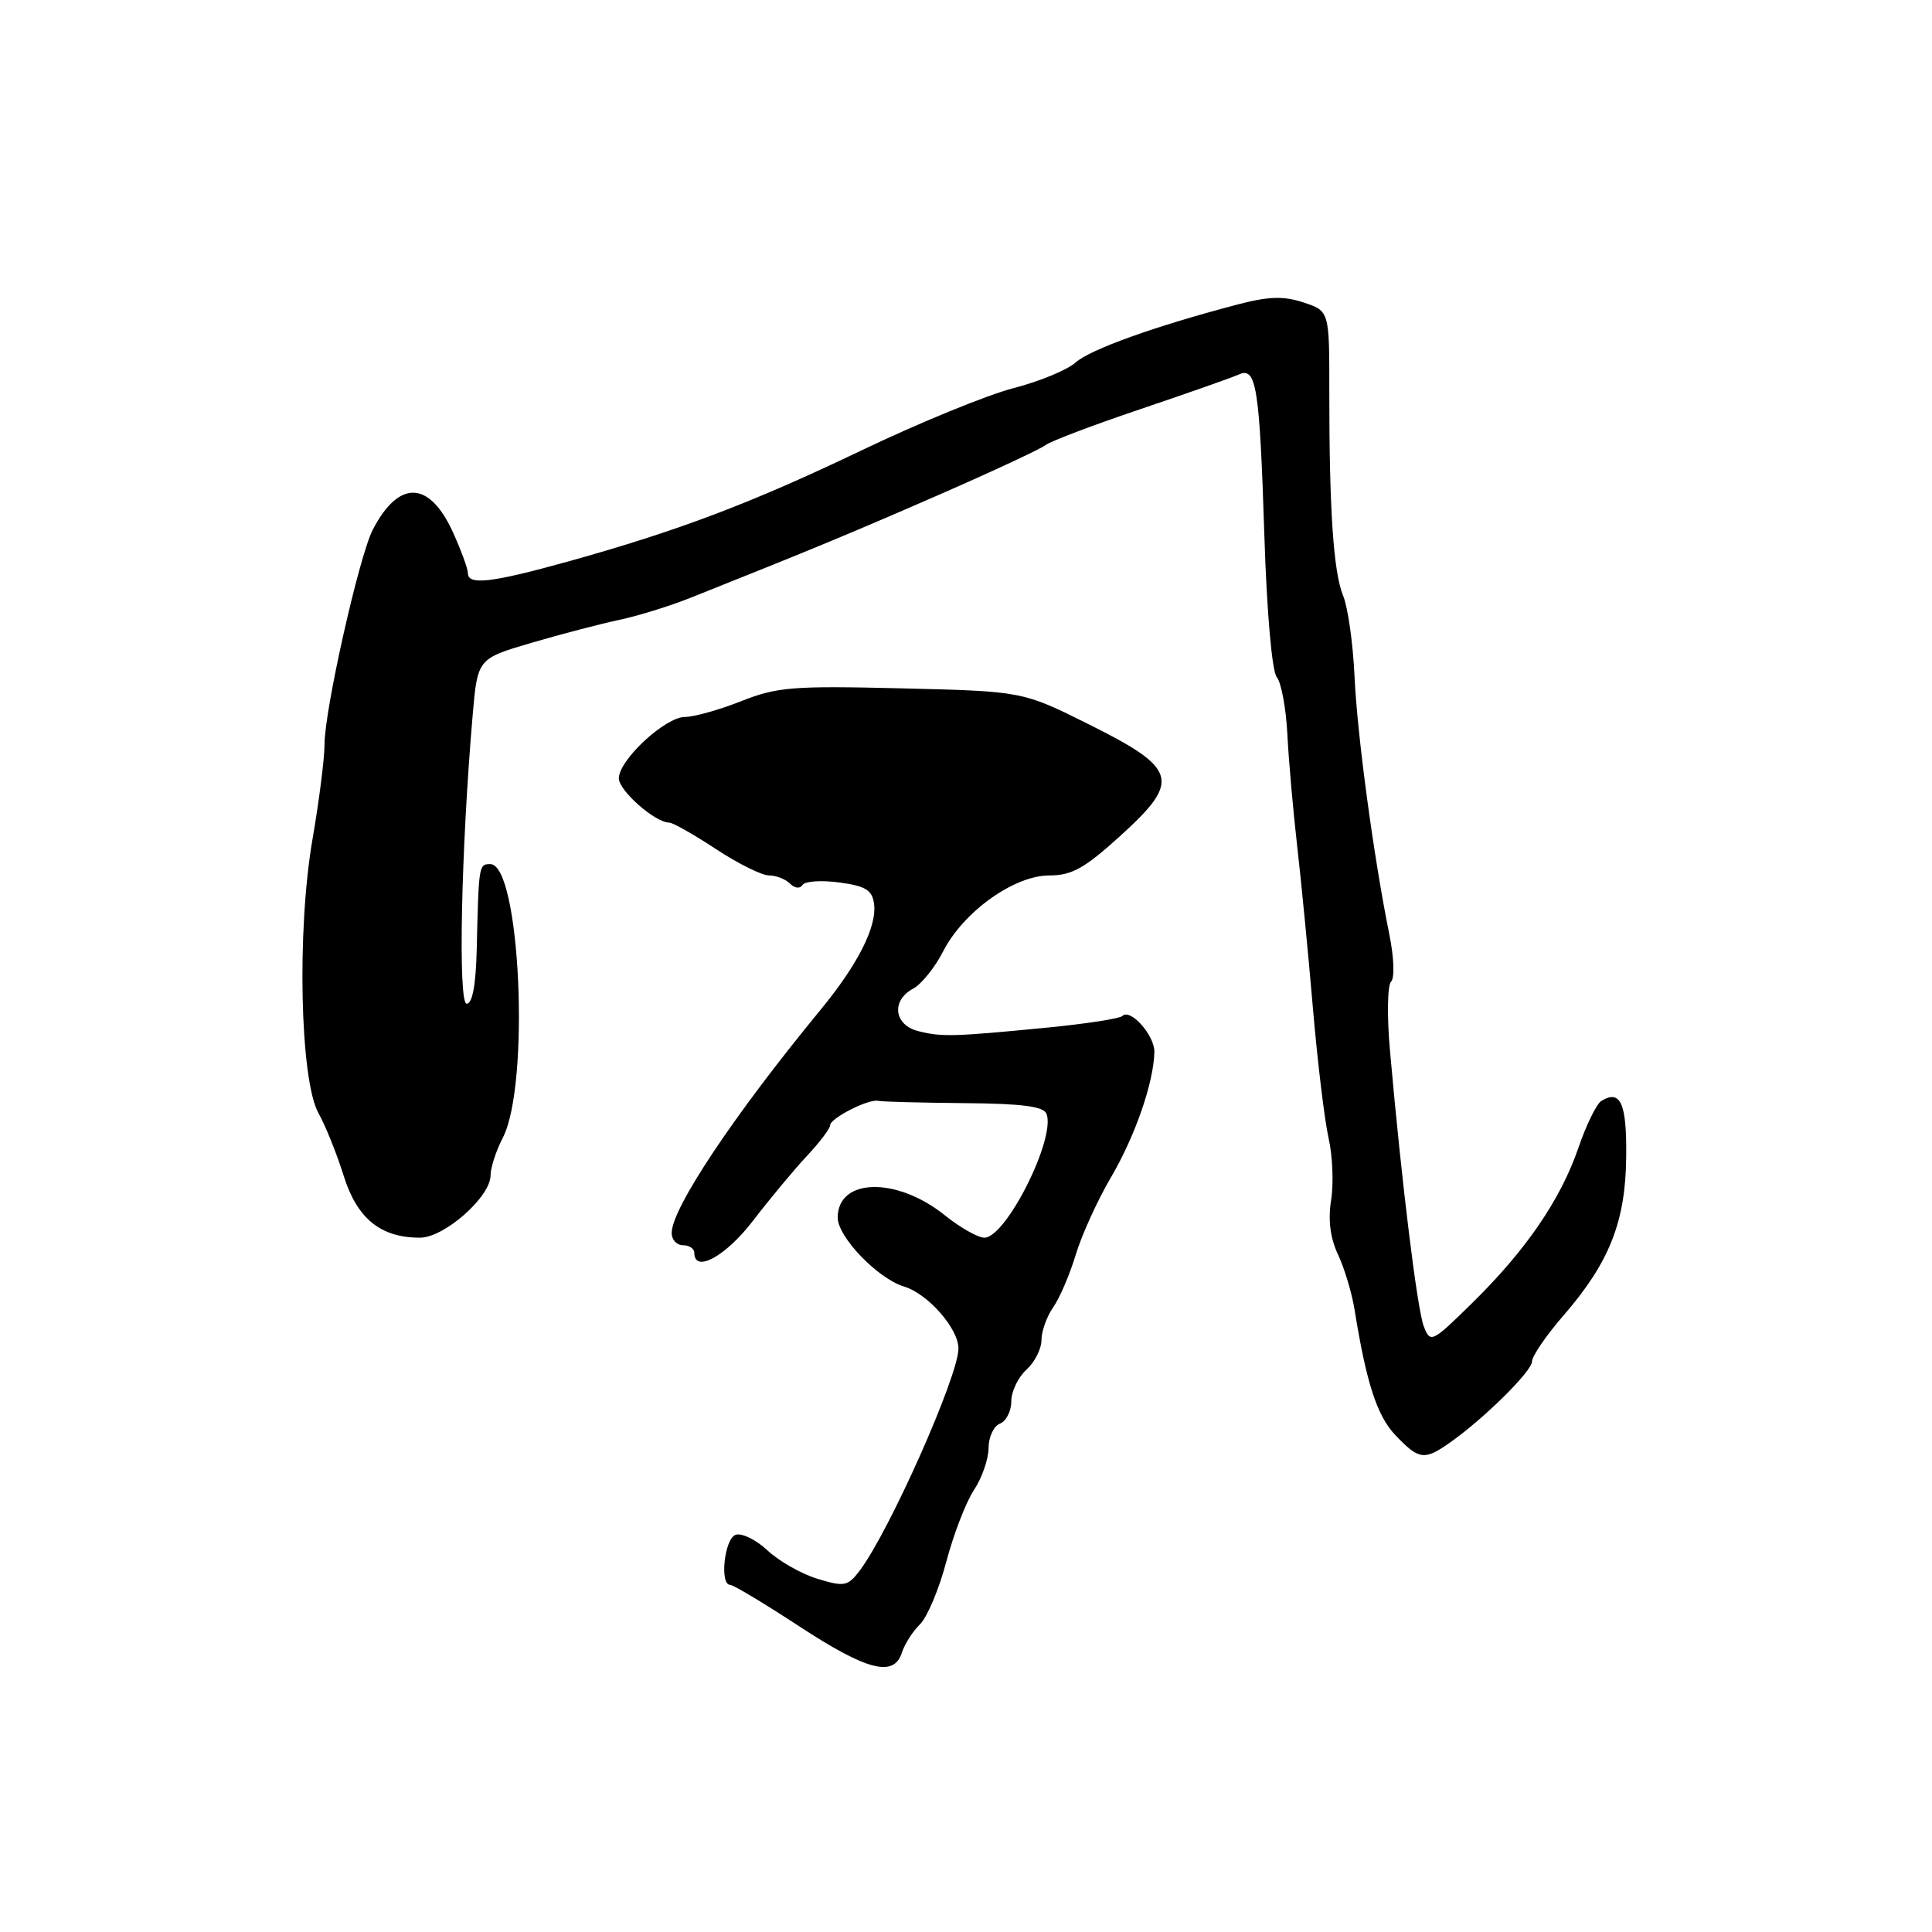 <?xml version="1.0" encoding="UTF-8" standalone="no"?>
<!DOCTYPE svg PUBLIC "-//W3C//DTD SVG 1.1//EN" "http://www.w3.org/Graphics/SVG/1.1/DTD/svg11.dtd" >
<svg xmlns="http://www.w3.org/2000/svg" xmlns:xlink="http://www.w3.org/1999/xlink" version="1.1" viewBox="0 0 256 256">
 <g >
 <path fill="currentColor"
d=" M 119.51 218.97 C 119.87 217.85 120.94 216.16 121.91 215.22 C 122.87 214.27 124.44 210.54 125.39 206.93 C 126.35 203.31 127.99 199.04 129.06 197.43 C 130.12 195.82 130.99 193.31 130.99 191.86 C 131.00 190.40 131.68 188.95 132.50 188.64 C 133.32 188.32 134.00 186.99 134.00 185.69 C 134.00 184.38 134.90 182.50 136.00 181.50 C 137.10 180.50 138.00 178.73 138.00 177.57 C 138.00 176.40 138.70 174.45 139.55 173.23 C 140.41 172.01 141.75 168.87 142.54 166.26 C 143.33 163.64 145.43 159.03 147.21 156.00 C 150.41 150.55 152.87 143.45 152.96 139.40 C 153.00 137.19 149.78 133.56 148.71 134.63 C 148.36 134.97 143.90 135.66 138.79 136.16 C 126.36 137.37 124.80 137.42 121.68 136.63 C 118.45 135.82 118.05 132.58 121.00 131.00 C 122.09 130.41 123.88 128.20 124.96 126.08 C 127.65 120.81 134.37 116.00 139.04 116.00 C 142.03 116.00 143.71 115.06 148.50 110.71 C 156.51 103.43 156.05 101.85 144.28 95.98 C 135.50 91.60 135.50 91.60 119.50 91.21 C 105.07 90.86 102.98 91.02 98.21 92.91 C 95.31 94.06 91.95 95.00 90.76 95.00 C 88.15 95.00 82.00 100.70 82.00 103.13 C 82.00 104.77 86.81 109.00 88.68 109.00 C 89.15 109.00 91.94 110.58 94.86 112.50 C 97.78 114.43 100.95 116.00 101.89 116.00 C 102.83 116.00 104.09 116.49 104.69 117.09 C 105.31 117.71 106.01 117.79 106.34 117.26 C 106.65 116.76 108.84 116.61 111.20 116.93 C 114.66 117.39 115.56 117.93 115.81 119.71 C 116.24 122.73 113.72 127.74 108.70 133.84 C 97.23 147.78 89.00 160.12 89.00 163.38 C 89.00 164.27 89.67 165.00 90.50 165.00 C 91.33 165.00 92.00 165.45 92.00 166.00 C 92.00 168.75 96.16 166.48 99.78 161.75 C 102.00 158.86 105.20 155.01 106.90 153.19 C 108.61 151.37 110.00 149.53 110.00 149.10 C 110.00 148.17 115.13 145.56 116.37 145.87 C 116.85 145.98 121.95 146.12 127.70 146.17 C 135.43 146.23 138.29 146.60 138.67 147.59 C 139.92 150.84 133.31 164.00 130.43 164.00 C 129.58 164.00 127.22 162.66 125.18 161.02 C 118.80 155.90 111.00 156.08 111.00 161.34 C 111.00 163.90 116.31 169.42 119.78 170.47 C 122.95 171.42 127.00 176.04 127.00 178.69 C 127.00 182.32 117.85 202.90 113.92 208.11 C 112.34 210.19 111.89 210.28 108.35 209.21 C 106.23 208.57 103.24 206.88 101.70 205.44 C 100.16 204.00 98.25 203.08 97.45 203.38 C 95.98 203.94 95.34 210.00 96.75 210.00 C 97.16 210.00 101.29 212.47 105.91 215.50 C 114.91 221.39 118.46 222.29 119.51 218.97 Z  M 192.00 191.24 C 196.51 188.10 203.00 181.70 203.00 180.40 C 203.00 179.70 204.87 176.96 207.17 174.31 C 213.27 167.27 215.40 161.87 215.48 153.27 C 215.56 146.17 214.73 144.32 212.17 145.89 C 211.55 146.28 210.17 149.09 209.13 152.14 C 206.77 158.99 202.16 165.71 195.03 172.70 C 189.73 177.90 189.54 177.99 188.67 175.78 C 187.80 173.60 185.73 156.76 184.18 139.23 C 183.77 134.68 183.84 130.56 184.32 130.08 C 184.81 129.59 184.72 126.91 184.10 123.85 C 182.03 113.63 179.84 97.46 179.48 89.59 C 179.28 85.24 178.60 80.45 177.97 78.93 C 176.69 75.83 176.13 67.54 176.14 51.85 C 176.15 41.21 176.15 41.21 172.73 40.08 C 170.06 39.20 168.11 39.26 163.90 40.37 C 153.01 43.23 144.45 46.30 142.50 48.05 C 141.40 49.03 137.69 50.56 134.26 51.44 C 130.82 52.33 121.82 56.01 114.26 59.63 C 99.47 66.71 89.90 70.33 75.21 74.42 C 65.12 77.22 62.00 77.58 62.00 75.95 C 62.00 75.36 61.10 72.92 60.01 70.51 C 56.88 63.66 52.84 63.54 49.39 70.20 C 47.58 73.72 43.00 94.08 43.00 98.65 C 43.00 100.49 42.28 106.16 41.40 111.25 C 39.32 123.32 39.76 143.13 42.20 147.50 C 43.13 149.15 44.62 152.87 45.53 155.77 C 47.31 161.47 50.42 164.00 55.65 164.00 C 58.87 164.00 65.00 158.59 65.00 155.75 C 65.00 154.73 65.73 152.49 66.62 150.77 C 70.27 143.72 68.94 114.50 64.97 114.50 C 63.45 114.50 63.43 114.58 63.17 125.75 C 63.06 130.47 62.60 133.00 61.84 133.00 C 60.68 133.00 61.09 112.73 62.62 94.89 C 63.27 87.28 63.27 87.28 70.38 85.19 C 74.30 84.04 79.53 82.67 82.00 82.15 C 84.47 81.63 88.75 80.31 91.50 79.21 C 107.86 72.69 112.76 70.65 124.49 65.53 C 131.63 62.41 137.94 59.46 138.52 58.99 C 139.09 58.51 144.72 56.37 151.03 54.24 C 157.34 52.11 163.23 50.04 164.13 49.63 C 166.48 48.55 166.90 51.19 167.54 71.10 C 167.86 81.17 168.55 88.95 169.17 89.71 C 169.77 90.42 170.40 93.82 170.58 97.25 C 170.75 100.69 171.34 107.33 171.87 112.00 C 172.41 116.67 173.35 126.35 173.96 133.50 C 174.57 140.65 175.51 148.43 176.04 150.79 C 176.58 153.14 176.73 156.85 176.38 159.01 C 175.96 161.65 176.26 164.04 177.29 166.23 C 178.14 168.03 179.12 171.30 179.48 173.50 C 181.05 183.26 182.46 187.60 184.90 190.17 C 187.99 193.42 188.72 193.53 192.00 191.24 Z "/>
</g>
</svg>